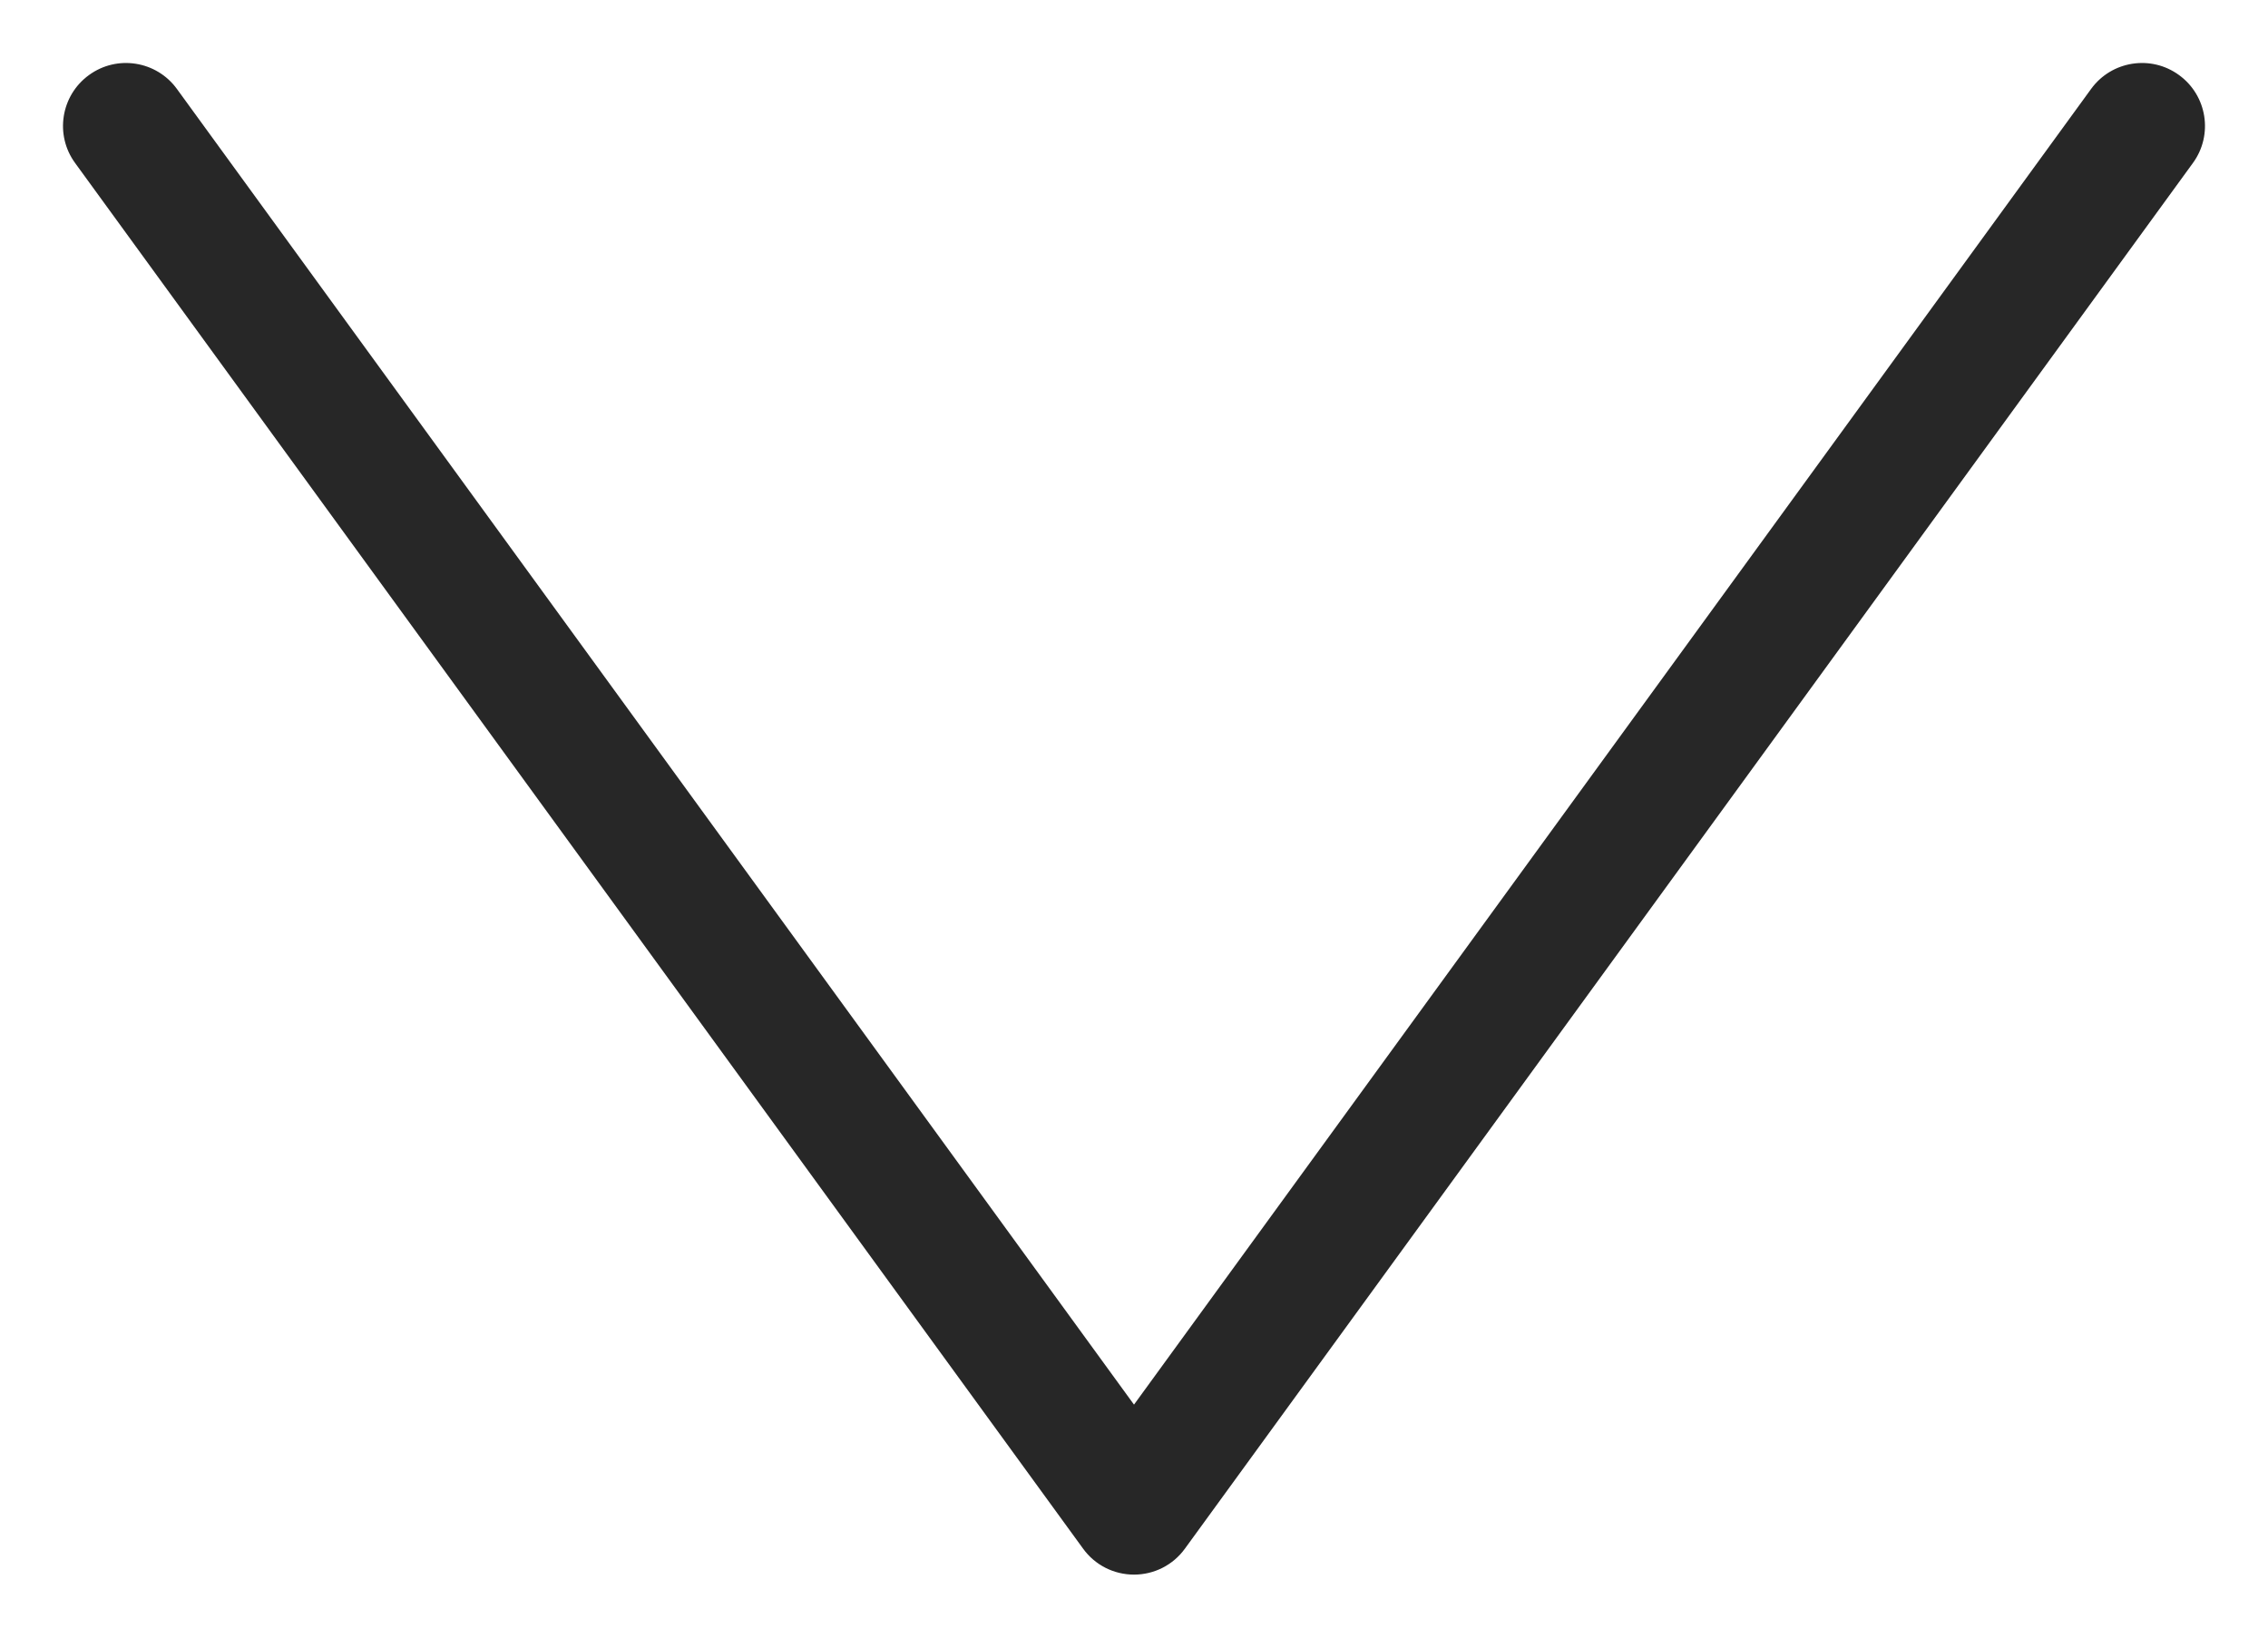<svg width="18" height="13" viewBox="0 0 18 13" fill="none" xmlns="http://www.w3.org/2000/svg">
<path d="M1.404 0.706C1.242 0.483 0.929 0.433 0.706 0.596C0.483 0.758 0.433 1.071 0.596 1.294L1.404 0.706ZM17.404 1.294C17.567 1.071 17.517 0.758 17.294 0.596C17.071 0.433 16.758 0.483 16.596 0.706L17.404 1.294ZM9 12L8.596 12.294C8.69 12.424 8.84 12.5 9 12.5C9.16 12.5 9.31 12.424 9.404 12.294L9 12ZM16.596 0.706L8.596 11.706L9.404 12.294L17.404 1.294L16.596 0.706ZM9.404 11.706L1.404 0.706L0.596 1.294L8.596 12.294L9.404 11.706Z" fill="#272727"/>
</svg>
